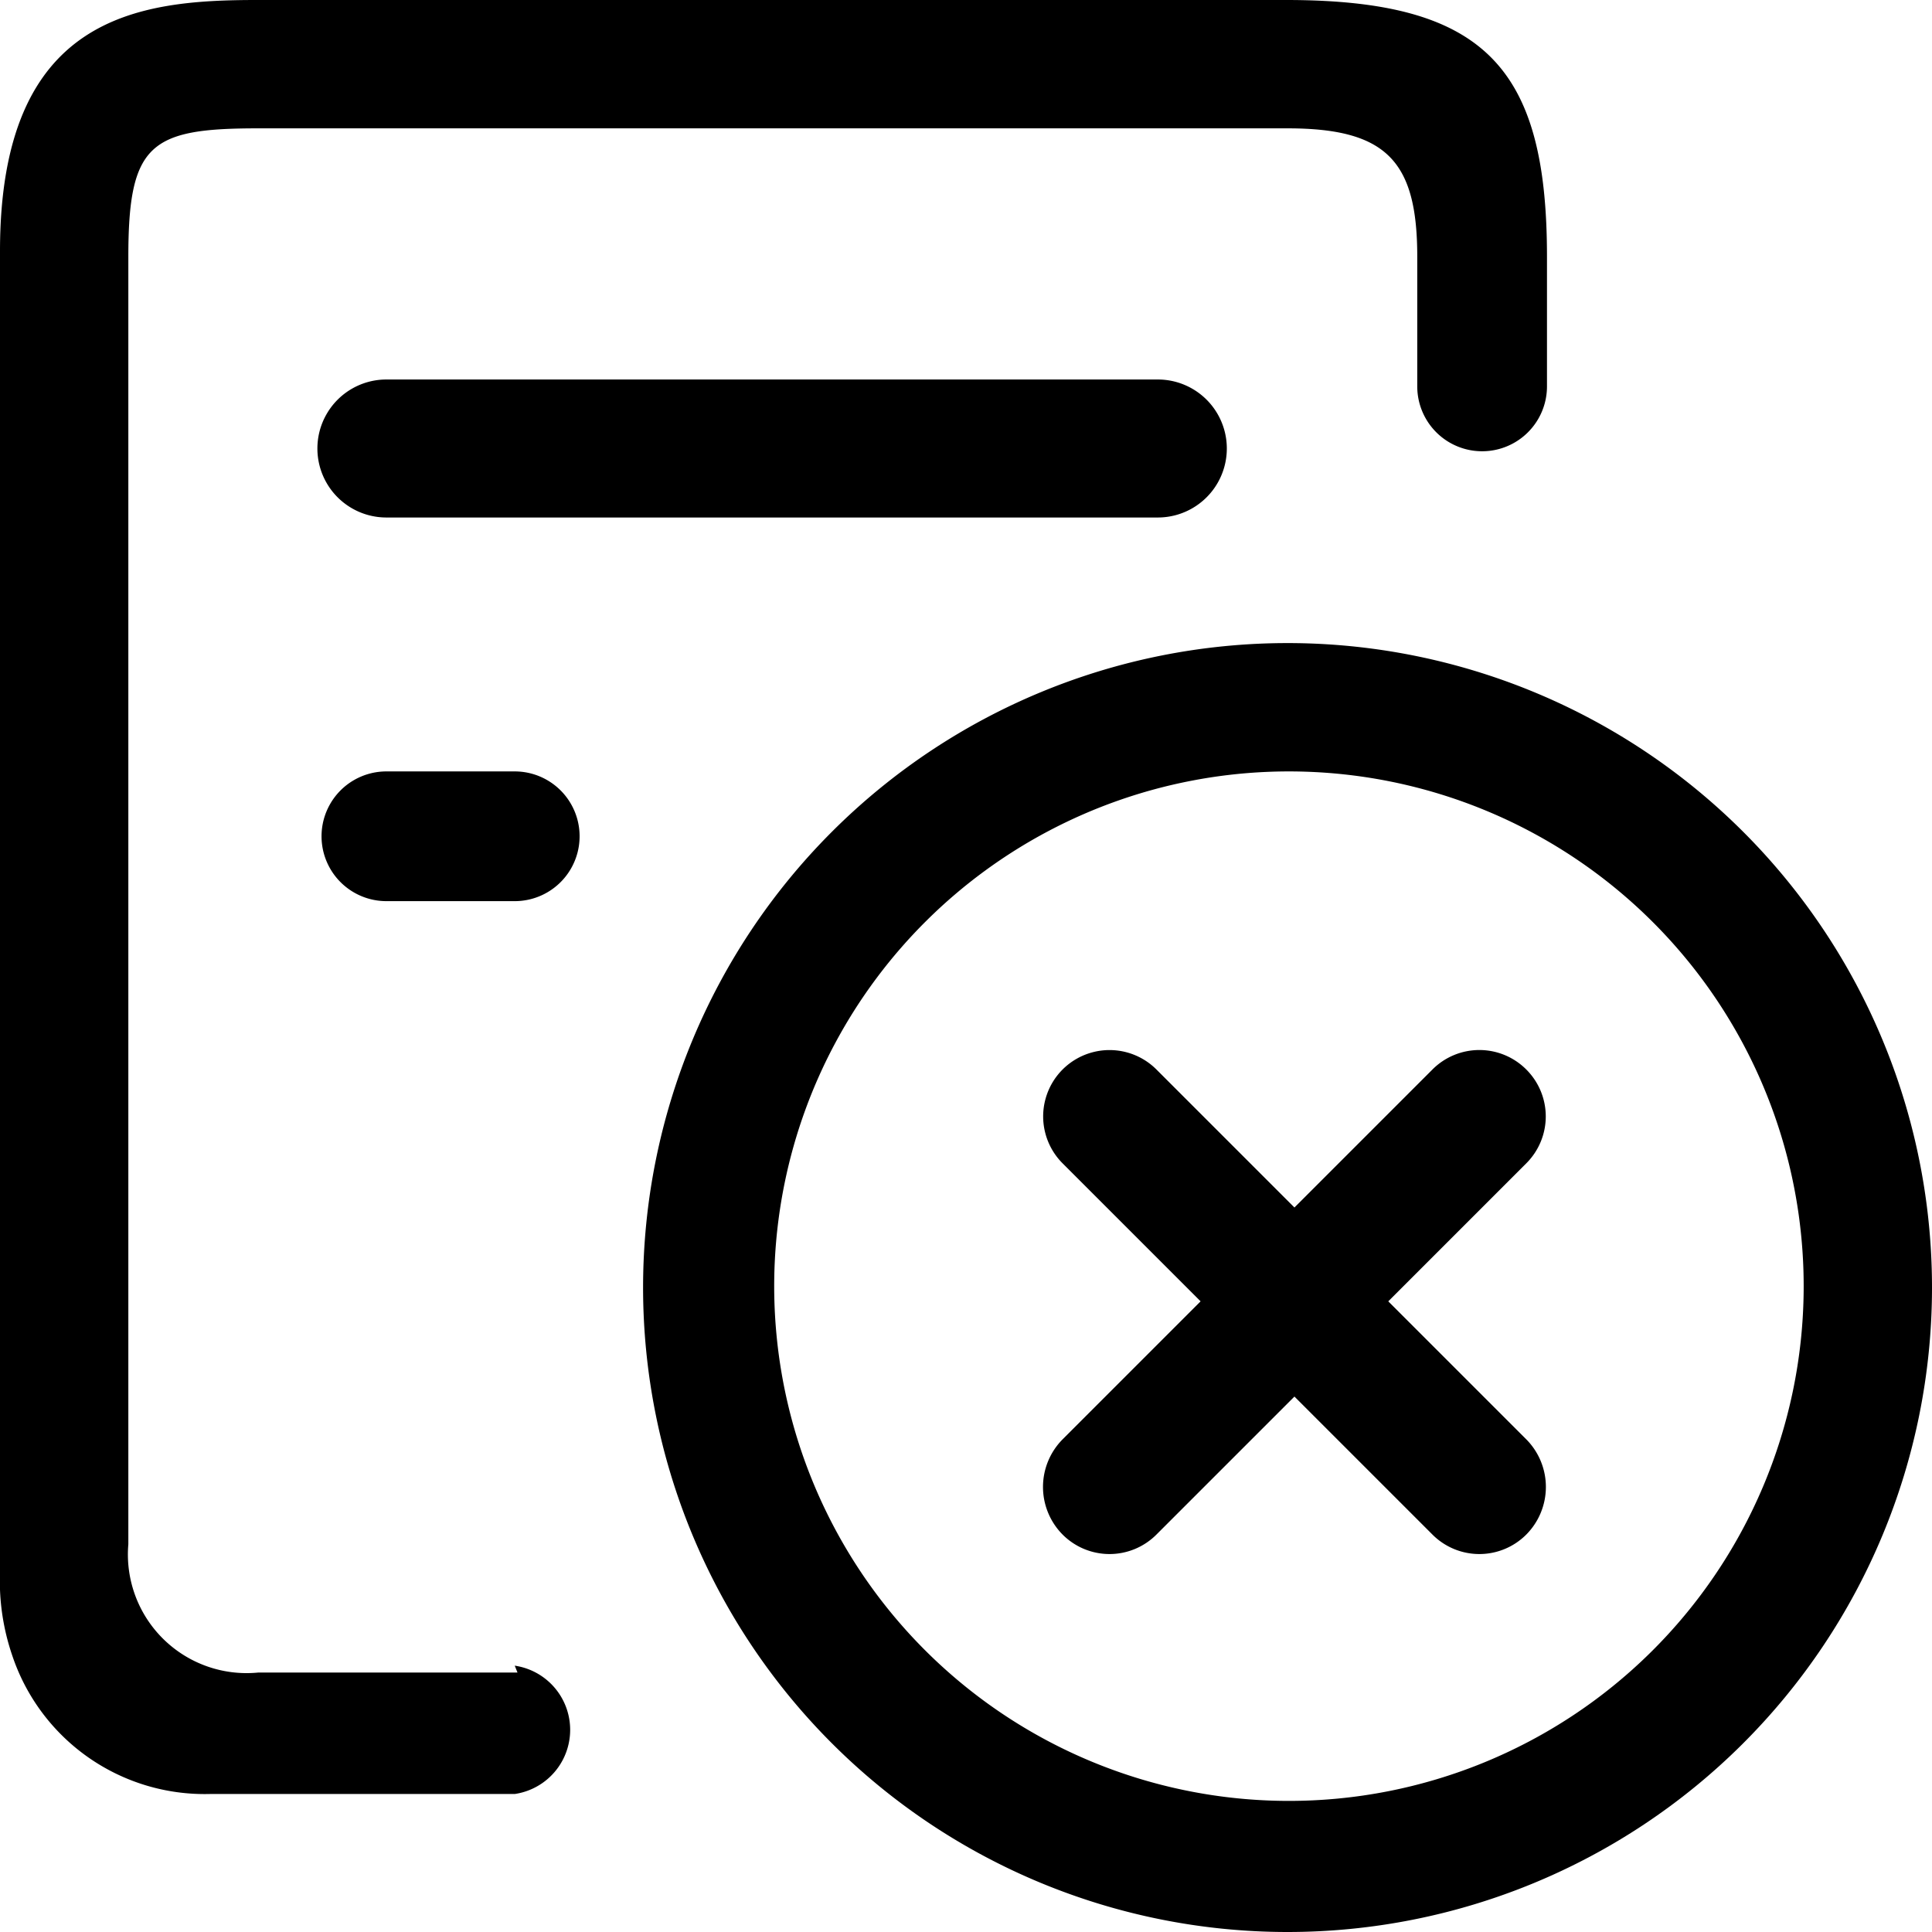 <?xml version="1.0" standalone="no"?><!DOCTYPE svg PUBLIC "-//W3C//DTD SVG 1.1//EN" "http://www.w3.org/Graphics/SVG/1.1/DTD/svg11.dtd"><svg t="1636046761720" class="icon" viewBox="0 0 1024 1024" version="1.1" xmlns="http://www.w3.org/2000/svg" p-id="3637" xmlns:xlink="http://www.w3.org/1999/xlink" width="200" height="200"><defs><style type="text/css"></style></defs><path d="M808.96 566.857a35.109 35.109 0 0 0-49.737 0l-73.143 73.143-73.143-73.143a35.109 35.109 0 0 0-49.737 49.737l73.143 73.143-73.143 73.143a35.84 35.84 0 0 0 0 50.469 35.109 35.109 0 0 0 49.737 0l73.143-73.143 73.143 73.143a35.109 35.109 0 0 0 49.737 0 35.84 35.84 0 0 0 0-50.469l-73.143-73.143 73.143-73.143a35.109 35.109 0 0 0 0-49.737z m-604.16-365.714a35.109 35.109 0 1 0 0 73.143h408.869a35.109 35.109 0 1 0 0-73.143z m477.623 139.703A341.577 341.577 0 1 0 1024 683.154a341.577 341.577 0 0 0-341.577-342.309z m0 613.669a272.823 272.823 0 1 1 273.554-270.629 272.823 272.823 0 0 1-273.554 270.629z m-408.137-68.023H136.777a62.903 62.903 0 0 1-68.754-68.023V136.046c0-59.977 11.703-68.023 68.754-68.023h545.646c52.663 0 68.754 17.554 68.754 68.023v68.754a34.377 34.377 0 1 0 68.754 0v-68.754C819.931 35.84 787.017 0 681.691 0H136.046C73.143 0 0 8.046 0 133.12v709.486a122.149 122.149 0 0 0 6.583 35.109 107.52 107.52 0 0 0 104.594 73.143h161.646a34.377 34.377 0 0 0 0-68.023z m0-477.623H204.8a34.377 34.377 0 1 0 0 68.754h68.023a34.377 34.377 0 1 0 0-68.754z" p-id="3638"></path></svg>